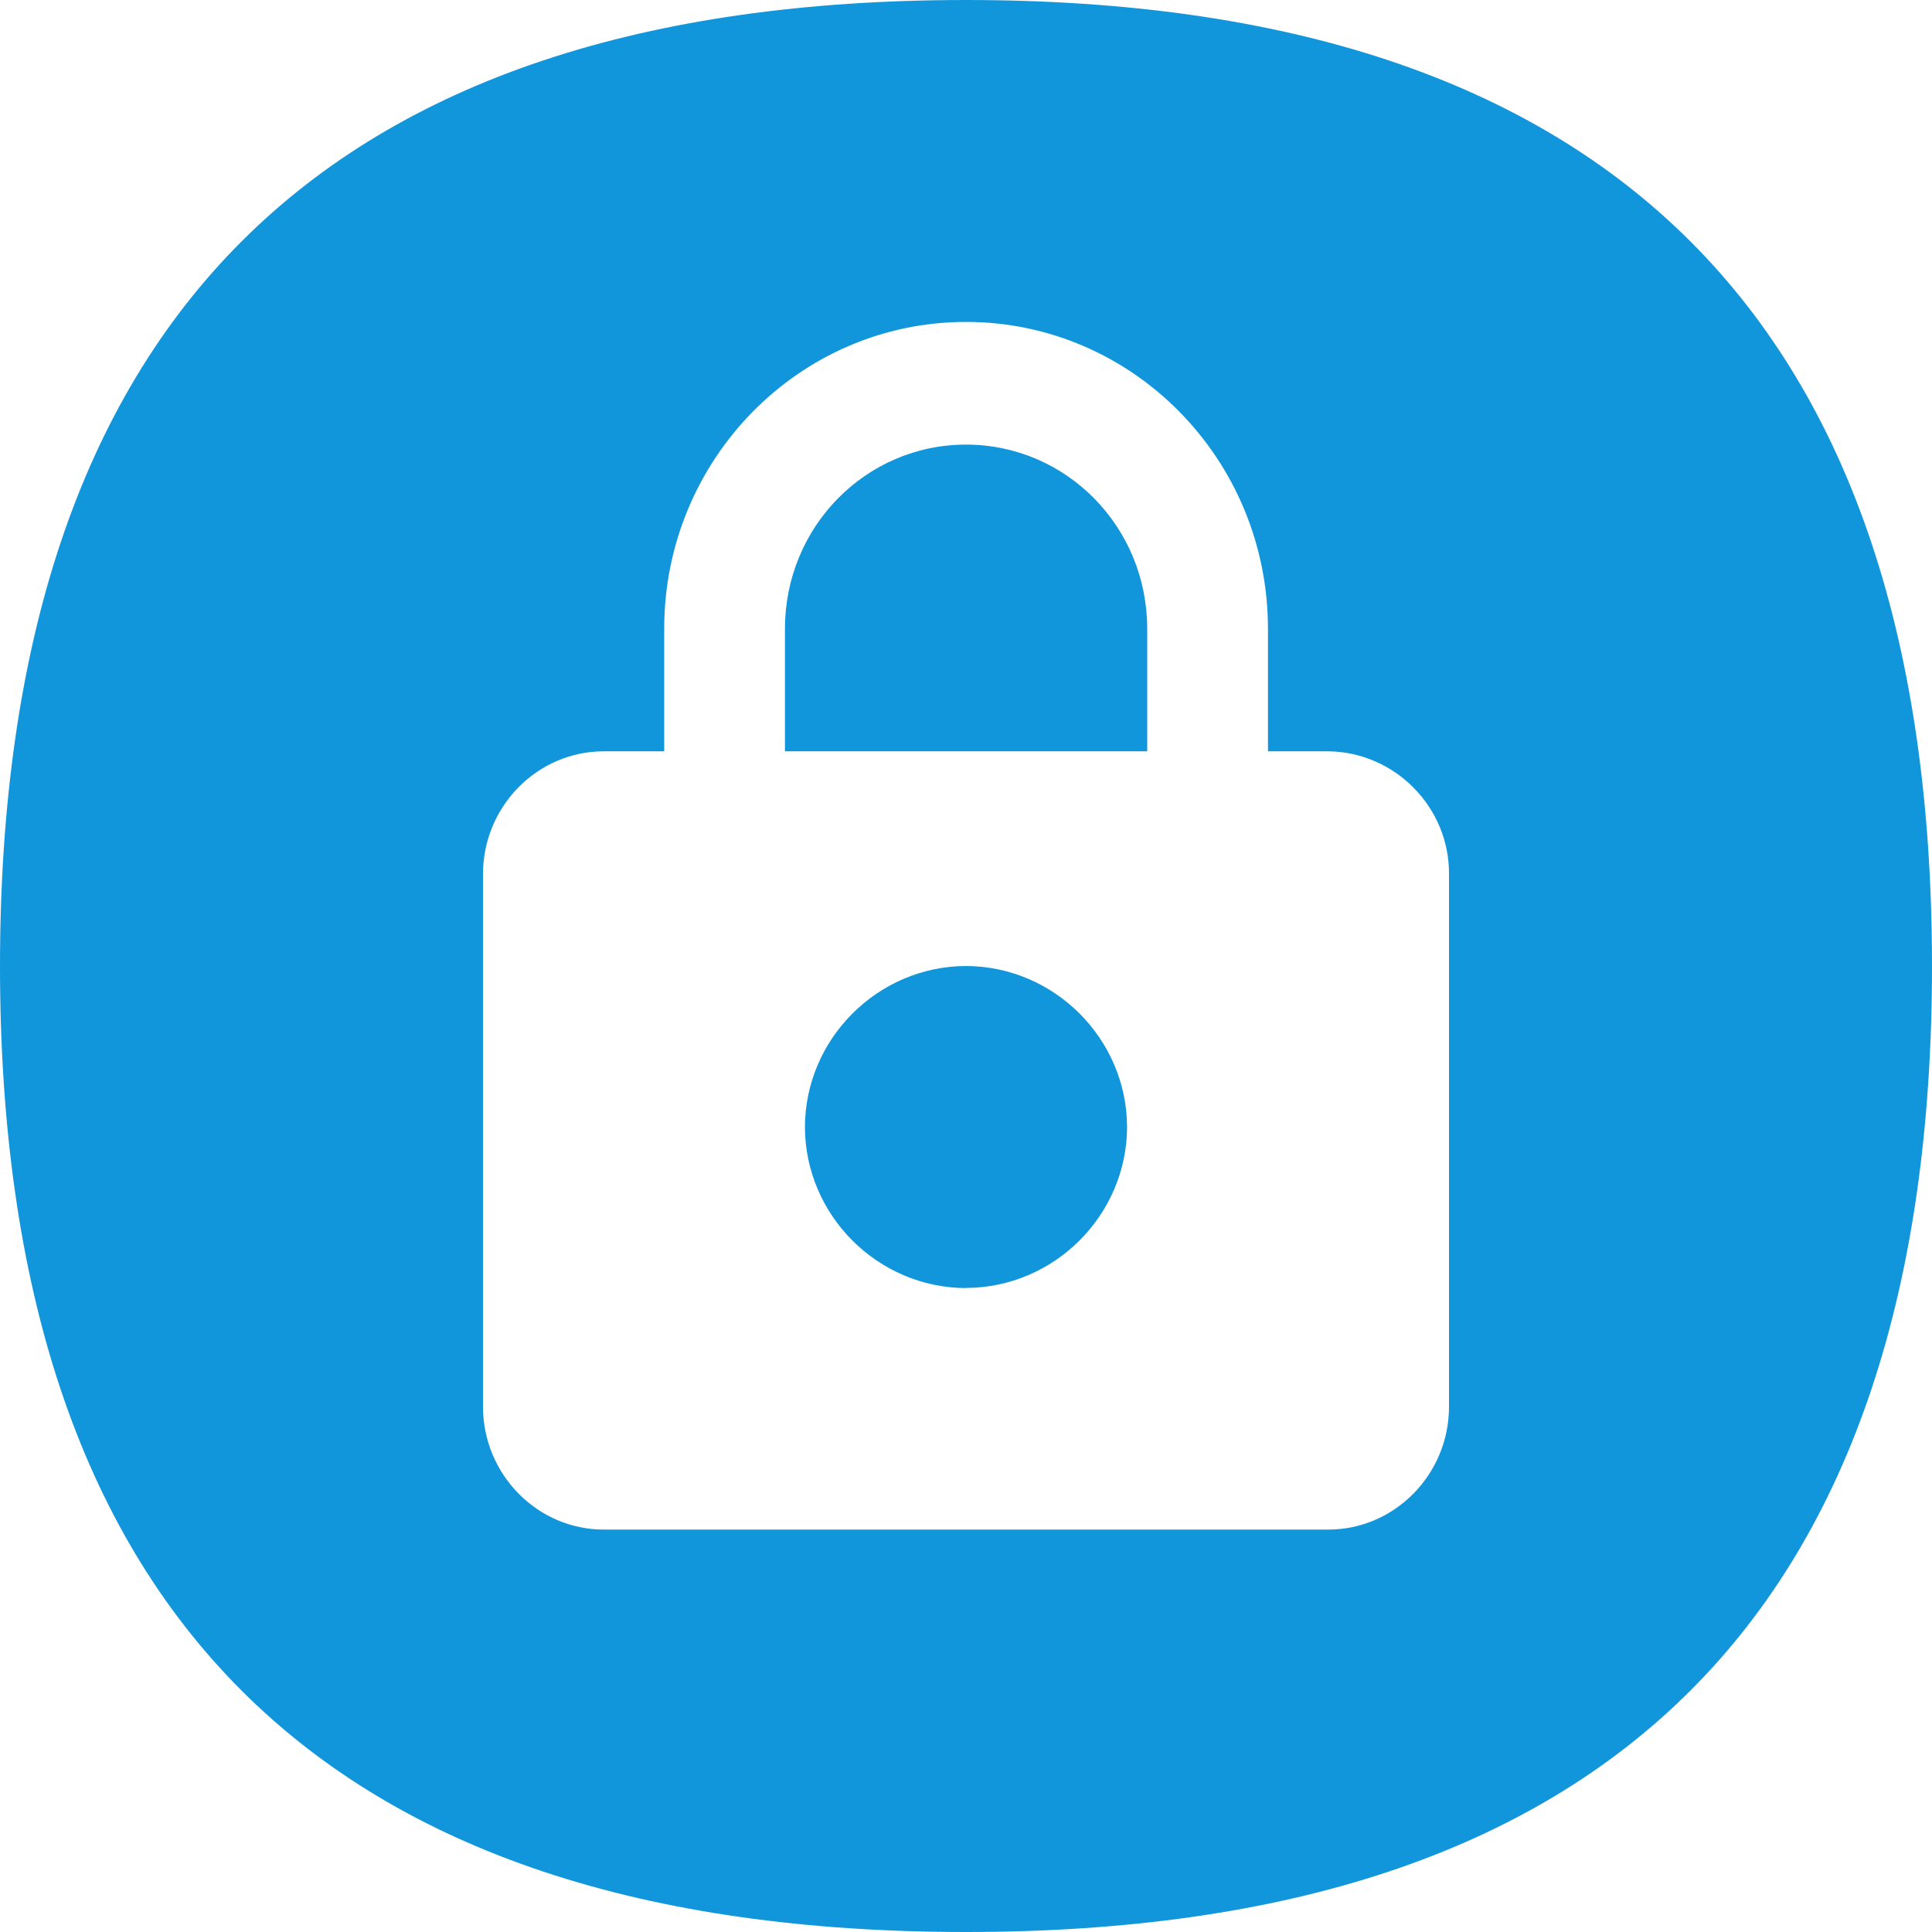 <?xml version="1.0" encoding="UTF-8" standalone="no"?>
<!DOCTYPE svg PUBLIC "-//W3C//DTD SVG 1.1//EN" "http://www.w3.org/Graphics/SVG/1.1/DTD/svg11.dtd">
<svg width="100%" height="100%" viewBox="0 0 24 24" version="1.1" xmlns="http://www.w3.org/2000/svg" xmlns:xlink="http://www.w3.org/1999/xlink" xml:space="preserve" xmlns:serif="http://www.serif.com/" style="fill-rule:evenodd;clip-rule:evenodd;stroke-linejoin:round;stroke-miterlimit:2;">
    <path d="M12,0C20,0 24,4 24,12C24,20 20,24 12,24C4,24 0,20 0,12C0,4 4,0 12,0ZM16.5,9.333L15.751,9.333L15.751,7.81C15.751,5.707 14.071,3.999 12,3.999C9.931,3.999 8.251,5.707 8.251,7.81L8.251,9.333L7.5,9.333C6.675,9.333 6,10.018 6,10.858L6,17.475C6,18.314 6.675,19.001 7.5,19.001L16.5,19.001C17.325,19.001 18,18.315 18,17.475L18,10.858C18.005,10.029 17.329,9.342 16.5,9.333ZM12,16.001C10.904,15.998 10.002,15.097 9.999,14.001C10.002,12.904 10.904,12.003 12,12C13.096,12.003 13.998,12.904 14.001,14.001C13.997,15.096 13.096,15.997 12,15.999L12,16.001ZM9.751,9.333L9.751,7.81C9.751,6.545 10.755,5.523 12,5.523C13.245,5.523 14.251,6.543 14.251,7.81L14.251,9.333L9.751,9.333Z" style="fill:rgb(18,150,219);fill-rule:nonzero;"/>
</svg>
